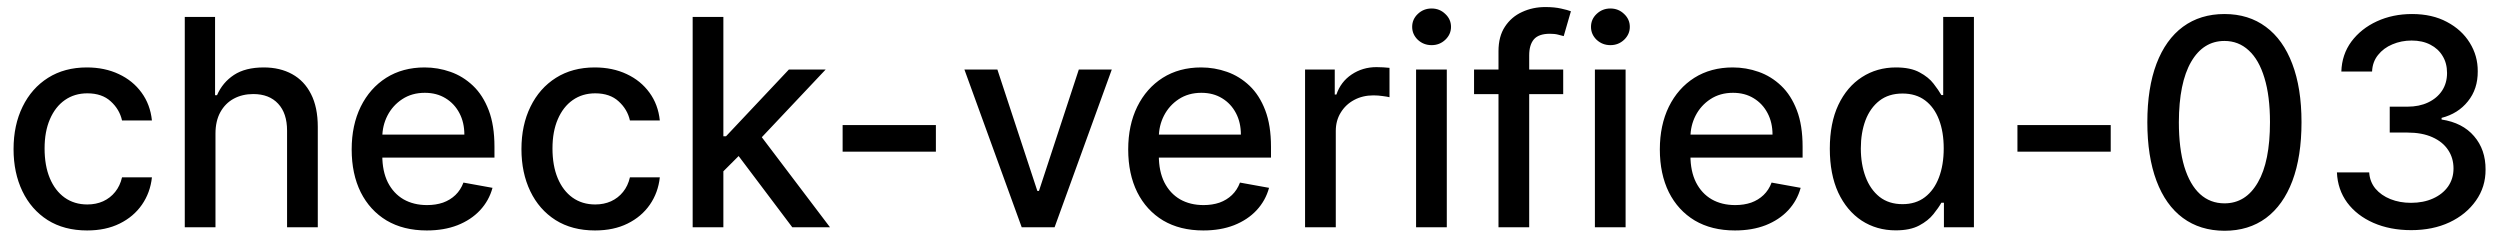 <svg width="121" height="12" viewBox="0 0 121 12" fill="none" xmlns="http://www.w3.org/2000/svg">
<path d="M4.216 11.154C3.477 11.154 2.84 10.987 2.307 10.652C1.777 10.314 1.369 9.848 1.084 9.255C0.799 8.662 0.656 7.982 0.656 7.217C0.656 6.441 0.802 5.757 1.094 5.163C1.385 4.567 1.796 4.101 2.327 3.766C2.857 3.432 3.482 3.264 4.201 3.264C4.781 3.264 5.298 3.372 5.752 3.587C6.206 3.799 6.572 4.098 6.851 4.482C7.133 4.867 7.3 5.316 7.353 5.83H5.906C5.827 5.472 5.644 5.163 5.359 4.905C5.078 4.646 4.7 4.517 4.226 4.517C3.812 4.517 3.449 4.626 3.137 4.845C2.829 5.061 2.589 5.369 2.416 5.77C2.244 6.168 2.158 6.638 2.158 7.182C2.158 7.739 2.242 8.219 2.411 8.624C2.58 9.028 2.819 9.341 3.127 9.563C3.439 9.785 3.805 9.896 4.226 9.896C4.508 9.896 4.763 9.845 4.991 9.742C5.223 9.636 5.417 9.485 5.573 9.29C5.732 9.094 5.843 8.859 5.906 8.584H7.353C7.3 9.078 7.139 9.518 6.871 9.906C6.602 10.294 6.243 10.599 5.792 10.821C5.344 11.043 4.819 11.154 4.216 11.154ZM10.429 6.466V11H8.943V0.818H10.409V4.607H10.504C10.683 4.196 10.956 3.869 11.324 3.627C11.692 3.385 12.172 3.264 12.766 3.264C13.29 3.264 13.747 3.372 14.138 3.587C14.532 3.803 14.837 4.124 15.053 4.552C15.271 4.976 15.381 5.506 15.381 6.143V11H13.894V6.322C13.894 5.762 13.75 5.327 13.462 5.019C13.174 4.708 12.772 4.552 12.259 4.552C11.907 4.552 11.592 4.626 11.314 4.776C11.039 4.925 10.822 5.143 10.663 5.432C10.507 5.717 10.429 6.062 10.429 6.466ZM20.656 11.154C19.903 11.154 19.255 10.993 18.712 10.672C18.172 10.347 17.754 9.891 17.459 9.305C17.167 8.715 17.021 8.024 17.021 7.232C17.021 6.449 17.167 5.76 17.459 5.163C17.754 4.567 18.165 4.101 18.692 3.766C19.222 3.432 19.842 3.264 20.551 3.264C20.982 3.264 21.4 3.335 21.804 3.478C22.209 3.62 22.571 3.844 22.893 4.149C23.214 4.454 23.468 4.85 23.654 5.337C23.839 5.821 23.932 6.41 23.932 7.102V7.629H17.862V6.516H22.475C22.475 6.125 22.396 5.778 22.237 5.477C22.078 5.172 21.854 4.931 21.566 4.756C21.28 4.58 20.946 4.492 20.561 4.492C20.144 4.492 19.779 4.595 19.468 4.8C19.159 5.003 18.921 5.268 18.752 5.596C18.586 5.921 18.503 6.274 18.503 6.655V7.525C18.503 8.035 18.593 8.469 18.771 8.827C18.954 9.185 19.207 9.459 19.532 9.648C19.857 9.833 20.236 9.926 20.671 9.926C20.952 9.926 21.209 9.886 21.441 9.807C21.673 9.724 21.874 9.601 22.043 9.439C22.212 9.277 22.341 9.076 22.431 8.837L23.837 9.091C23.725 9.505 23.523 9.868 23.231 10.18C22.943 10.488 22.58 10.728 22.142 10.901C21.708 11.07 21.212 11.154 20.656 11.154ZM28.798 11.154C28.059 11.154 27.422 10.987 26.889 10.652C26.358 10.314 25.951 9.848 25.666 9.255C25.381 8.662 25.238 7.982 25.238 7.217C25.238 6.441 25.384 5.757 25.676 5.163C25.967 4.567 26.378 4.101 26.909 3.766C27.439 3.432 28.064 3.264 28.783 3.264C29.363 3.264 29.88 3.372 30.334 3.587C30.788 3.799 31.154 4.098 31.433 4.482C31.715 4.867 31.882 5.316 31.935 5.83H30.488C30.409 5.472 30.226 5.163 29.941 4.905C29.66 4.646 29.282 4.517 28.808 4.517C28.394 4.517 28.031 4.626 27.719 4.845C27.411 5.061 27.171 5.369 26.998 5.77C26.826 6.168 26.74 6.638 26.74 7.182C26.74 7.739 26.824 8.219 26.993 8.624C27.162 9.028 27.401 9.341 27.709 9.563C28.021 9.785 28.387 9.896 28.808 9.896C29.09 9.896 29.345 9.845 29.573 9.742C29.805 9.636 29.999 9.485 30.155 9.29C30.314 9.094 30.425 8.859 30.488 8.584H31.935C31.882 9.078 31.721 9.518 31.453 9.906C31.184 10.294 30.825 10.599 30.374 10.821C29.927 11.043 29.401 11.154 28.798 11.154ZM34.892 8.41L34.882 6.595H35.14L38.183 3.364H39.963L36.493 7.043H36.259L34.892 8.41ZM33.525 11V0.818H35.011V11H33.525ZM38.347 11L35.613 7.371L36.637 6.332L40.172 11H38.347ZM45.297 6.053V7.341H40.783V6.053H45.297ZM53.811 3.364L51.042 11H49.451L46.677 3.364H48.273L50.207 9.24H50.286L52.215 3.364H53.811ZM58.24 11.154C57.487 11.154 56.839 10.993 56.296 10.672C55.756 10.347 55.338 9.891 55.043 9.305C54.751 8.715 54.605 8.024 54.605 7.232C54.605 6.449 54.751 5.76 55.043 5.163C55.338 4.567 55.749 4.101 56.276 3.766C56.806 3.432 57.426 3.264 58.135 3.264C58.566 3.264 58.984 3.335 59.388 3.478C59.792 3.62 60.155 3.844 60.477 4.149C60.798 4.454 61.052 4.85 61.238 5.337C61.423 5.821 61.516 6.41 61.516 7.102V7.629H55.446V6.516H60.059C60.059 6.125 59.98 5.778 59.821 5.477C59.662 5.172 59.438 4.931 59.15 4.756C58.864 4.58 58.53 4.492 58.145 4.492C57.728 4.492 57.363 4.595 57.051 4.8C56.743 5.003 56.505 5.268 56.336 5.596C56.17 5.921 56.087 6.274 56.087 6.655V7.525C56.087 8.035 56.176 8.469 56.355 8.827C56.538 9.185 56.791 9.459 57.116 9.648C57.441 9.833 57.82 9.926 58.255 9.926C58.536 9.926 58.793 9.886 59.025 9.807C59.257 9.724 59.458 9.601 59.627 9.439C59.796 9.277 59.925 9.076 60.015 8.837L61.422 9.091C61.309 9.505 61.107 9.868 60.815 10.18C60.527 10.488 60.164 10.728 59.726 10.901C59.292 11.07 58.797 11.154 58.24 11.154ZM63.165 11V3.364H64.602V4.577H64.682C64.821 4.166 65.066 3.843 65.417 3.607C65.772 3.369 66.173 3.249 66.621 3.249C66.713 3.249 66.823 3.253 66.949 3.259C67.078 3.266 67.179 3.274 67.252 3.284V4.706C67.192 4.689 67.086 4.671 66.934 4.651C66.781 4.628 66.629 4.616 66.476 4.616C66.125 4.616 65.812 4.691 65.537 4.84C65.265 4.986 65.049 5.19 64.89 5.452C64.731 5.71 64.652 6.005 64.652 6.337V11H63.165ZM68.538 11V3.364H70.025V11H68.538ZM69.289 2.185C69.031 2.185 68.808 2.099 68.623 1.927C68.441 1.751 68.349 1.542 68.349 1.3C68.349 1.055 68.441 0.846 68.623 0.674C68.808 0.498 69.031 0.411 69.289 0.411C69.548 0.411 69.768 0.498 69.95 0.674C70.136 0.846 70.229 1.055 70.229 1.3C70.229 1.542 70.136 1.751 69.95 1.927C69.768 2.099 69.548 2.185 69.289 2.185ZM75.659 3.364V4.557H71.344V3.364H75.659ZM72.527 11V2.479C72.527 2.001 72.631 1.605 72.84 1.29C73.049 0.972 73.326 0.735 73.67 0.58C74.015 0.42 74.389 0.341 74.794 0.341C75.092 0.341 75.347 0.366 75.559 0.415C75.772 0.462 75.929 0.505 76.032 0.545L75.684 1.748C75.614 1.728 75.525 1.705 75.415 1.678C75.306 1.648 75.173 1.634 75.018 1.634C74.656 1.634 74.398 1.723 74.242 1.902C74.09 2.081 74.013 2.339 74.013 2.678V11H72.527ZM77.193 11V3.364H78.679V11H77.193ZM77.943 2.185C77.685 2.185 77.463 2.099 77.277 1.927C77.095 1.751 77.004 1.542 77.004 1.3C77.004 1.055 77.095 0.846 77.277 0.674C77.463 0.498 77.685 0.411 77.943 0.411C78.202 0.411 78.422 0.498 78.605 0.674C78.79 0.846 78.883 1.055 78.883 1.3C78.883 1.542 78.79 1.751 78.605 1.927C78.422 2.099 78.202 2.185 77.943 2.185ZM83.97 11.154C83.218 11.154 82.57 10.993 82.026 10.672C81.486 10.347 81.068 9.891 80.773 9.305C80.482 8.715 80.336 8.024 80.336 7.232C80.336 6.449 80.482 5.76 80.773 5.163C81.068 4.567 81.479 4.101 82.006 3.766C82.537 3.432 83.156 3.264 83.866 3.264C84.297 3.264 84.714 3.335 85.119 3.478C85.523 3.62 85.886 3.844 86.207 4.149C86.529 4.454 86.782 4.85 86.968 5.337C87.154 5.821 87.246 6.41 87.246 7.102V7.629H81.176V6.516H85.79C85.79 6.125 85.71 5.778 85.551 5.477C85.392 5.172 85.168 4.931 84.88 4.756C84.595 4.58 84.26 4.492 83.876 4.492C83.458 4.492 83.094 4.595 82.782 4.8C82.474 5.003 82.235 5.268 82.066 5.596C81.9 5.921 81.817 6.274 81.817 6.655V7.525C81.817 8.035 81.907 8.469 82.086 8.827C82.268 9.185 82.522 9.459 82.847 9.648C83.171 9.833 83.551 9.926 83.985 9.926C84.267 9.926 84.524 9.886 84.756 9.807C84.988 9.724 85.188 9.601 85.357 9.439C85.526 9.277 85.656 9.076 85.745 8.837L87.152 9.091C87.039 9.505 86.837 9.868 86.546 10.18C86.257 10.488 85.894 10.728 85.457 10.901C85.022 11.07 84.527 11.154 83.97 11.154ZM91.754 11.149C91.138 11.149 90.588 10.992 90.104 10.677C89.623 10.359 89.245 9.906 88.97 9.32C88.699 8.73 88.563 8.022 88.563 7.197C88.563 6.371 88.7 5.665 88.975 5.079C89.254 4.492 89.635 4.043 90.119 3.732C90.603 3.42 91.151 3.264 91.764 3.264C92.238 3.264 92.62 3.344 92.908 3.503C93.2 3.659 93.425 3.841 93.584 4.05C93.746 4.259 93.872 4.442 93.962 4.602H94.051V0.818H95.538V11H94.086V9.812H93.962C93.872 9.974 93.743 10.16 93.574 10.369C93.408 10.577 93.18 10.76 92.888 10.915C92.596 11.071 92.219 11.149 91.754 11.149ZM92.083 9.881C92.51 9.881 92.871 9.769 93.166 9.543C93.465 9.315 93.69 8.998 93.843 8.594C93.998 8.189 94.076 7.719 94.076 7.182C94.076 6.652 94 6.188 93.847 5.79C93.695 5.392 93.471 5.082 93.176 4.86C92.881 4.638 92.517 4.527 92.083 4.527C91.635 4.527 91.262 4.643 90.964 4.875C90.666 5.107 90.44 5.424 90.288 5.825C90.139 6.226 90.064 6.678 90.064 7.182C90.064 7.692 90.14 8.151 90.293 8.559C90.445 8.967 90.671 9.29 90.969 9.528C91.27 9.764 91.642 9.881 92.083 9.881ZM102.159 6.053V7.341H97.644V6.053H102.159ZM107.665 11.169C106.879 11.166 106.208 10.959 105.651 10.548C105.094 10.137 104.669 9.538 104.374 8.753C104.079 7.967 103.931 7.021 103.931 5.914C103.931 4.81 104.079 3.867 104.374 3.085C104.672 2.303 105.099 1.706 105.656 1.295C106.216 0.884 106.886 0.679 107.665 0.679C108.444 0.679 109.112 0.886 109.668 1.3C110.225 1.711 110.651 2.308 110.946 3.09C111.244 3.869 111.393 4.81 111.393 5.914C111.393 7.024 111.246 7.972 110.951 8.758C110.656 9.54 110.23 10.138 109.673 10.553C109.116 10.963 108.447 11.169 107.665 11.169ZM107.665 9.842C108.354 9.842 108.893 9.505 109.281 8.832C109.672 8.16 109.867 7.187 109.867 5.914C109.867 5.069 109.778 4.355 109.599 3.771C109.423 3.185 109.17 2.741 108.838 2.439C108.51 2.134 108.119 1.982 107.665 1.982C106.979 1.982 106.44 2.32 106.049 2.996C105.658 3.672 105.461 4.645 105.457 5.914C105.457 6.763 105.545 7.48 105.721 8.067C105.9 8.65 106.153 9.093 106.482 9.394C106.81 9.692 107.204 9.842 107.665 9.842ZM116.702 11.139C116.019 11.139 115.409 11.021 114.872 10.786C114.339 10.551 113.916 10.224 113.605 9.807C113.296 9.386 113.131 8.899 113.107 8.345H114.669C114.688 8.647 114.789 8.909 114.972 9.131C115.157 9.349 115.399 9.518 115.698 9.638C115.996 9.757 116.327 9.817 116.692 9.817C117.093 9.817 117.448 9.747 117.756 9.608C118.067 9.469 118.311 9.275 118.487 9.026C118.662 8.774 118.75 8.484 118.75 8.156C118.75 7.815 118.662 7.515 118.487 7.256C118.314 6.995 118.061 6.789 117.726 6.64C117.395 6.491 116.994 6.416 116.523 6.416H115.663V5.163H116.523C116.901 5.163 117.232 5.095 117.517 4.96C117.806 4.824 118.031 4.635 118.193 4.393C118.356 4.147 118.437 3.861 118.437 3.533C118.437 3.218 118.366 2.944 118.223 2.712C118.084 2.477 117.885 2.293 117.627 2.161C117.371 2.028 117.07 1.962 116.722 1.962C116.39 1.962 116.08 2.023 115.792 2.146C115.507 2.265 115.275 2.437 115.096 2.663C114.917 2.885 114.821 3.152 114.808 3.463H113.321C113.338 2.913 113.5 2.429 113.808 2.011C114.12 1.594 114.531 1.267 115.041 1.032C115.552 0.797 116.119 0.679 116.742 0.679C117.395 0.679 117.958 0.807 118.432 1.062C118.909 1.314 119.277 1.65 119.536 2.071C119.798 2.492 119.927 2.953 119.923 3.453C119.927 4.023 119.768 4.507 119.446 4.905C119.128 5.303 118.704 5.569 118.173 5.705V5.785C118.85 5.888 119.373 6.156 119.744 6.59C120.119 7.024 120.305 7.563 120.301 8.206C120.305 8.766 120.149 9.268 119.834 9.712C119.522 10.156 119.097 10.506 118.556 10.761C118.016 11.013 117.398 11.139 116.702 11.139Z" fill="black"/>
</svg>
